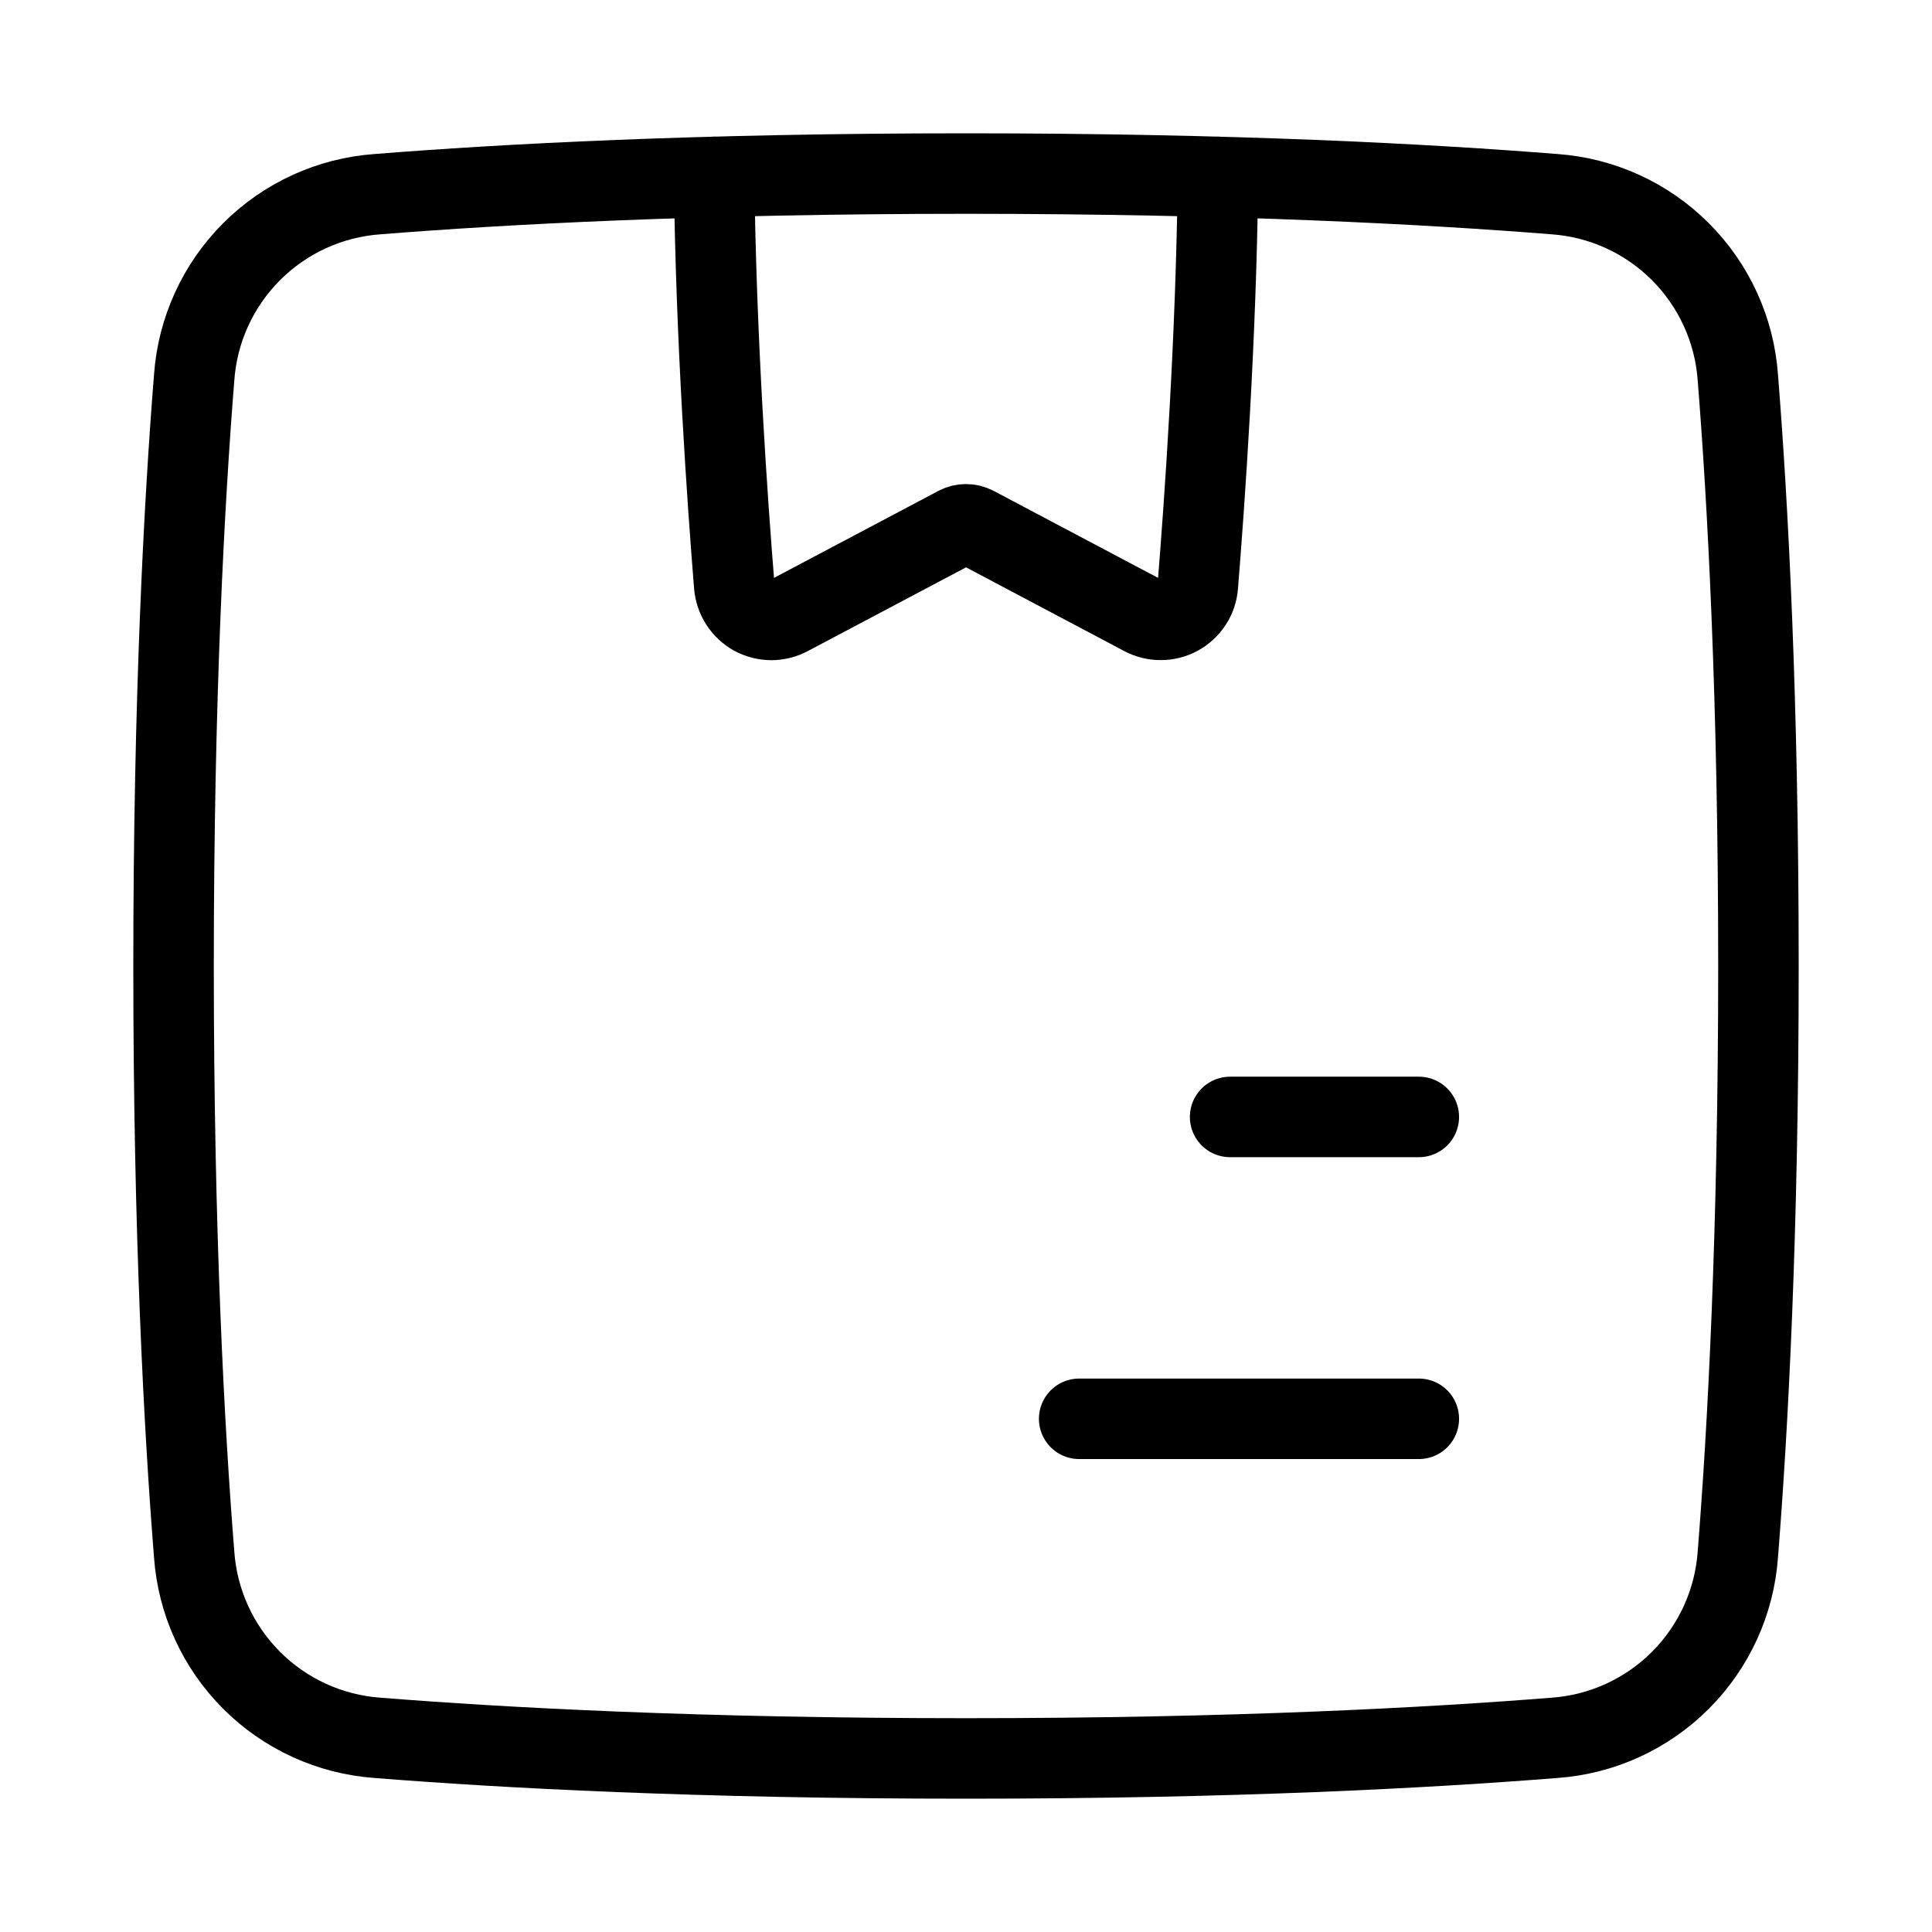 ﻿<svg width="24" height="24" viewBox="0 0 24 24" fill="none" xmlns="http://www.w3.org/2000/svg">
    <path d="M2.412 19.311C2.454 19.901 2.708 20.456 3.126 20.874C3.544 21.292 4.099 21.546 4.689 21.588C6.244 21.712 8.678 21.844 12 21.844C15.321 21.844 17.756 21.712 19.311 21.588C19.901 21.546 20.456 21.292 20.874 20.874C21.292 20.456 21.546 19.901 21.588 19.311C21.712 17.756 21.844 15.322 21.844 12C21.844 8.679 21.712 6.244 21.588 4.689C21.546 4.099 21.292 3.544 20.874 3.126C20.456 2.708 19.901 2.454 19.311 2.412C17.756 2.288 15.322 2.156 12 2.156C8.679 2.156 6.244 2.288 4.689 2.412C4.099 2.454 3.544 2.708 3.126 3.126C2.708 3.544 2.454 4.099 2.412 4.689C2.288 6.244 2.156 8.678 2.156 12C2.156 15.321 2.288 17.756 2.412 19.311Z" stroke="currentColor" stroke-linecap="round"/>
    <path d="M15.13 2.198C15.109 4.195 14.964 6.238 14.88 7.275C14.874 7.352 14.849 7.426 14.807 7.49C14.765 7.554 14.708 7.607 14.64 7.644C14.573 7.681 14.497 7.7 14.421 7.7C14.344 7.701 14.268 7.682 14.2 7.646L12.11 6.54C12.076 6.522 12.038 6.513 12 6.513C11.962 6.513 11.925 6.522 11.891 6.54L9.801 7.646C9.733 7.682 9.658 7.701 9.581 7.701C9.504 7.701 9.429 7.681 9.361 7.645C9.294 7.608 9.237 7.555 9.195 7.49C9.153 7.426 9.128 7.352 9.121 7.276C9.037 6.238 8.893 4.195 8.871 2.198" stroke="currentColor" stroke-linecap="round" stroke-linejoin="round"/>
    <path d="M17.625 17.625H13.406" stroke="currentColor" stroke-linecap="round"/>
    <path d="M17.625 13.875H15.281" stroke="currentColor" stroke-linecap="round"/>
</svg>
